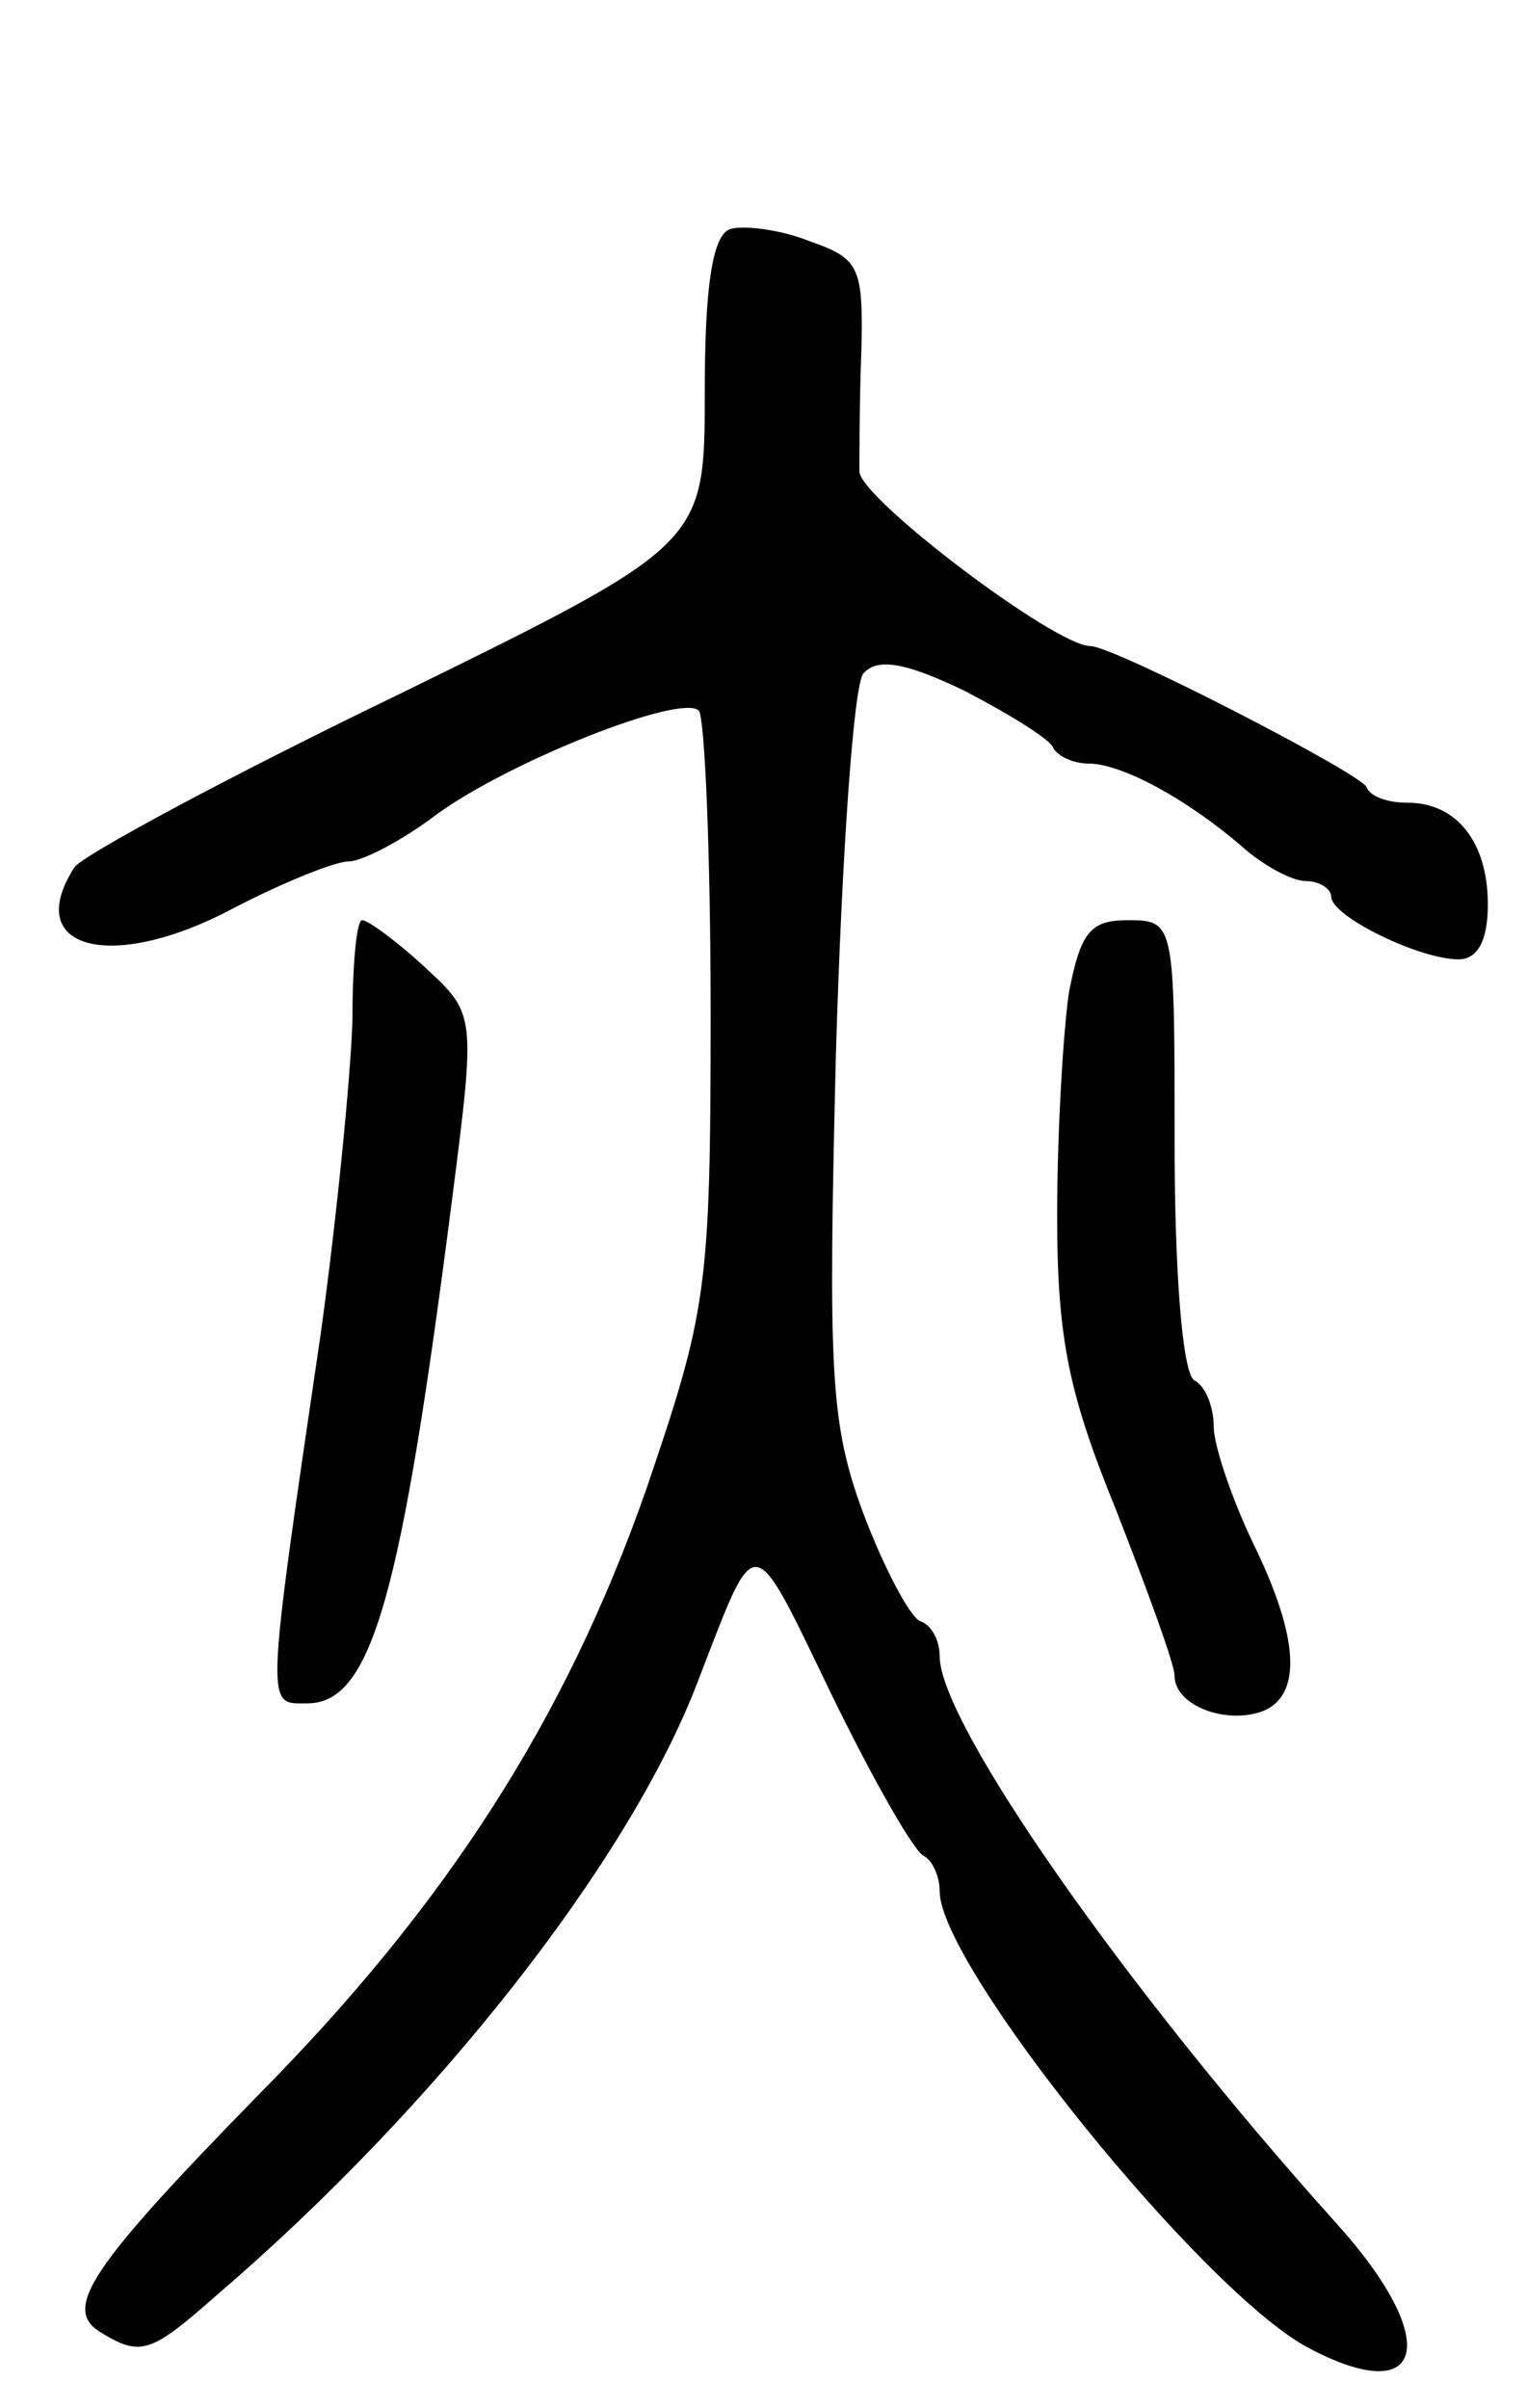 <svg version="1.0" xmlns="http://www.w3.org/2000/svg"
 width="78pt" height="123pt" viewBox="0 0 78 123"
 preserveAspectRatio="xMidYMid meet">
<g transform="translate(0,123) scale(0.1,-0.1)"
fill="#000000" stroke="none">
<path d="M373 1113 c-9 -3 -13 -29 -13 -83 0 -78 0 -78 -157 -155 -87 -42
-161 -82 -165 -88 -27 -42 19 -54 81 -21 25 13 52 24 59 24 7 0 28 11 45 24
37 27 125 62 134 53 3 -4 6 -73 6 -155 0 -141 -2 -152 -33 -243 -41 -117 -102
-212 -198 -309 -86 -88 -100 -109 -81 -121 21 -13 26 -11 60 19 112 96 210
221 245 312 31 80 27 81 69 -6 21 -43 42 -80 47 -82 4 -2 8 -10 8 -18 0 -38
134 -204 188 -233 60 -32 69 3 15 63 -108 120 -203 256 -203 290 0 8 -4 16
-10 18 -5 2 -18 26 -29 55 -17 46 -18 72 -14 235 3 101 9 188 14 194 7 8 21 6
52 -9 23 -12 44 -25 45 -29 2 -4 10 -8 18 -8 17 0 50 -18 78 -42 11 -10 26
-18 33 -18 7 0 13 -4 13 -8 0 -10 45 -32 65 -32 10 0 15 10 15 28 0 32 -16 52
-41 52 -10 0 -19 3 -21 8 -3 7 -129 72 -141 72 -18 0 -117 75 -118 89 0 9 0
37 1 62 1 43 -1 47 -27 56 -15 6 -34 8 -40 6z"/>
<path d="M180 708 c-1 -29 -8 -100 -16 -158 -29 -197 -28 -190 -7 -190 33 0
48 55 74 258 12 94 12 94 -14 118 -14 13 -29 24 -32 24 -3 0 -5 -24 -5 -52z"/>
<path d="M546 723 c-3 -21 -6 -72 -6 -114 0 -63 6 -91 30 -150 16 -41 30 -79
30 -85 0 -15 26 -25 45 -18 20 8 19 37 -5 86 -11 23 -20 50 -20 59 0 10 -4 21
-10 24 -6 4 -10 55 -10 121 0 113 0 114 -24 114 -19 0 -24 -6 -30 -37z"/>
</g>
</svg>
